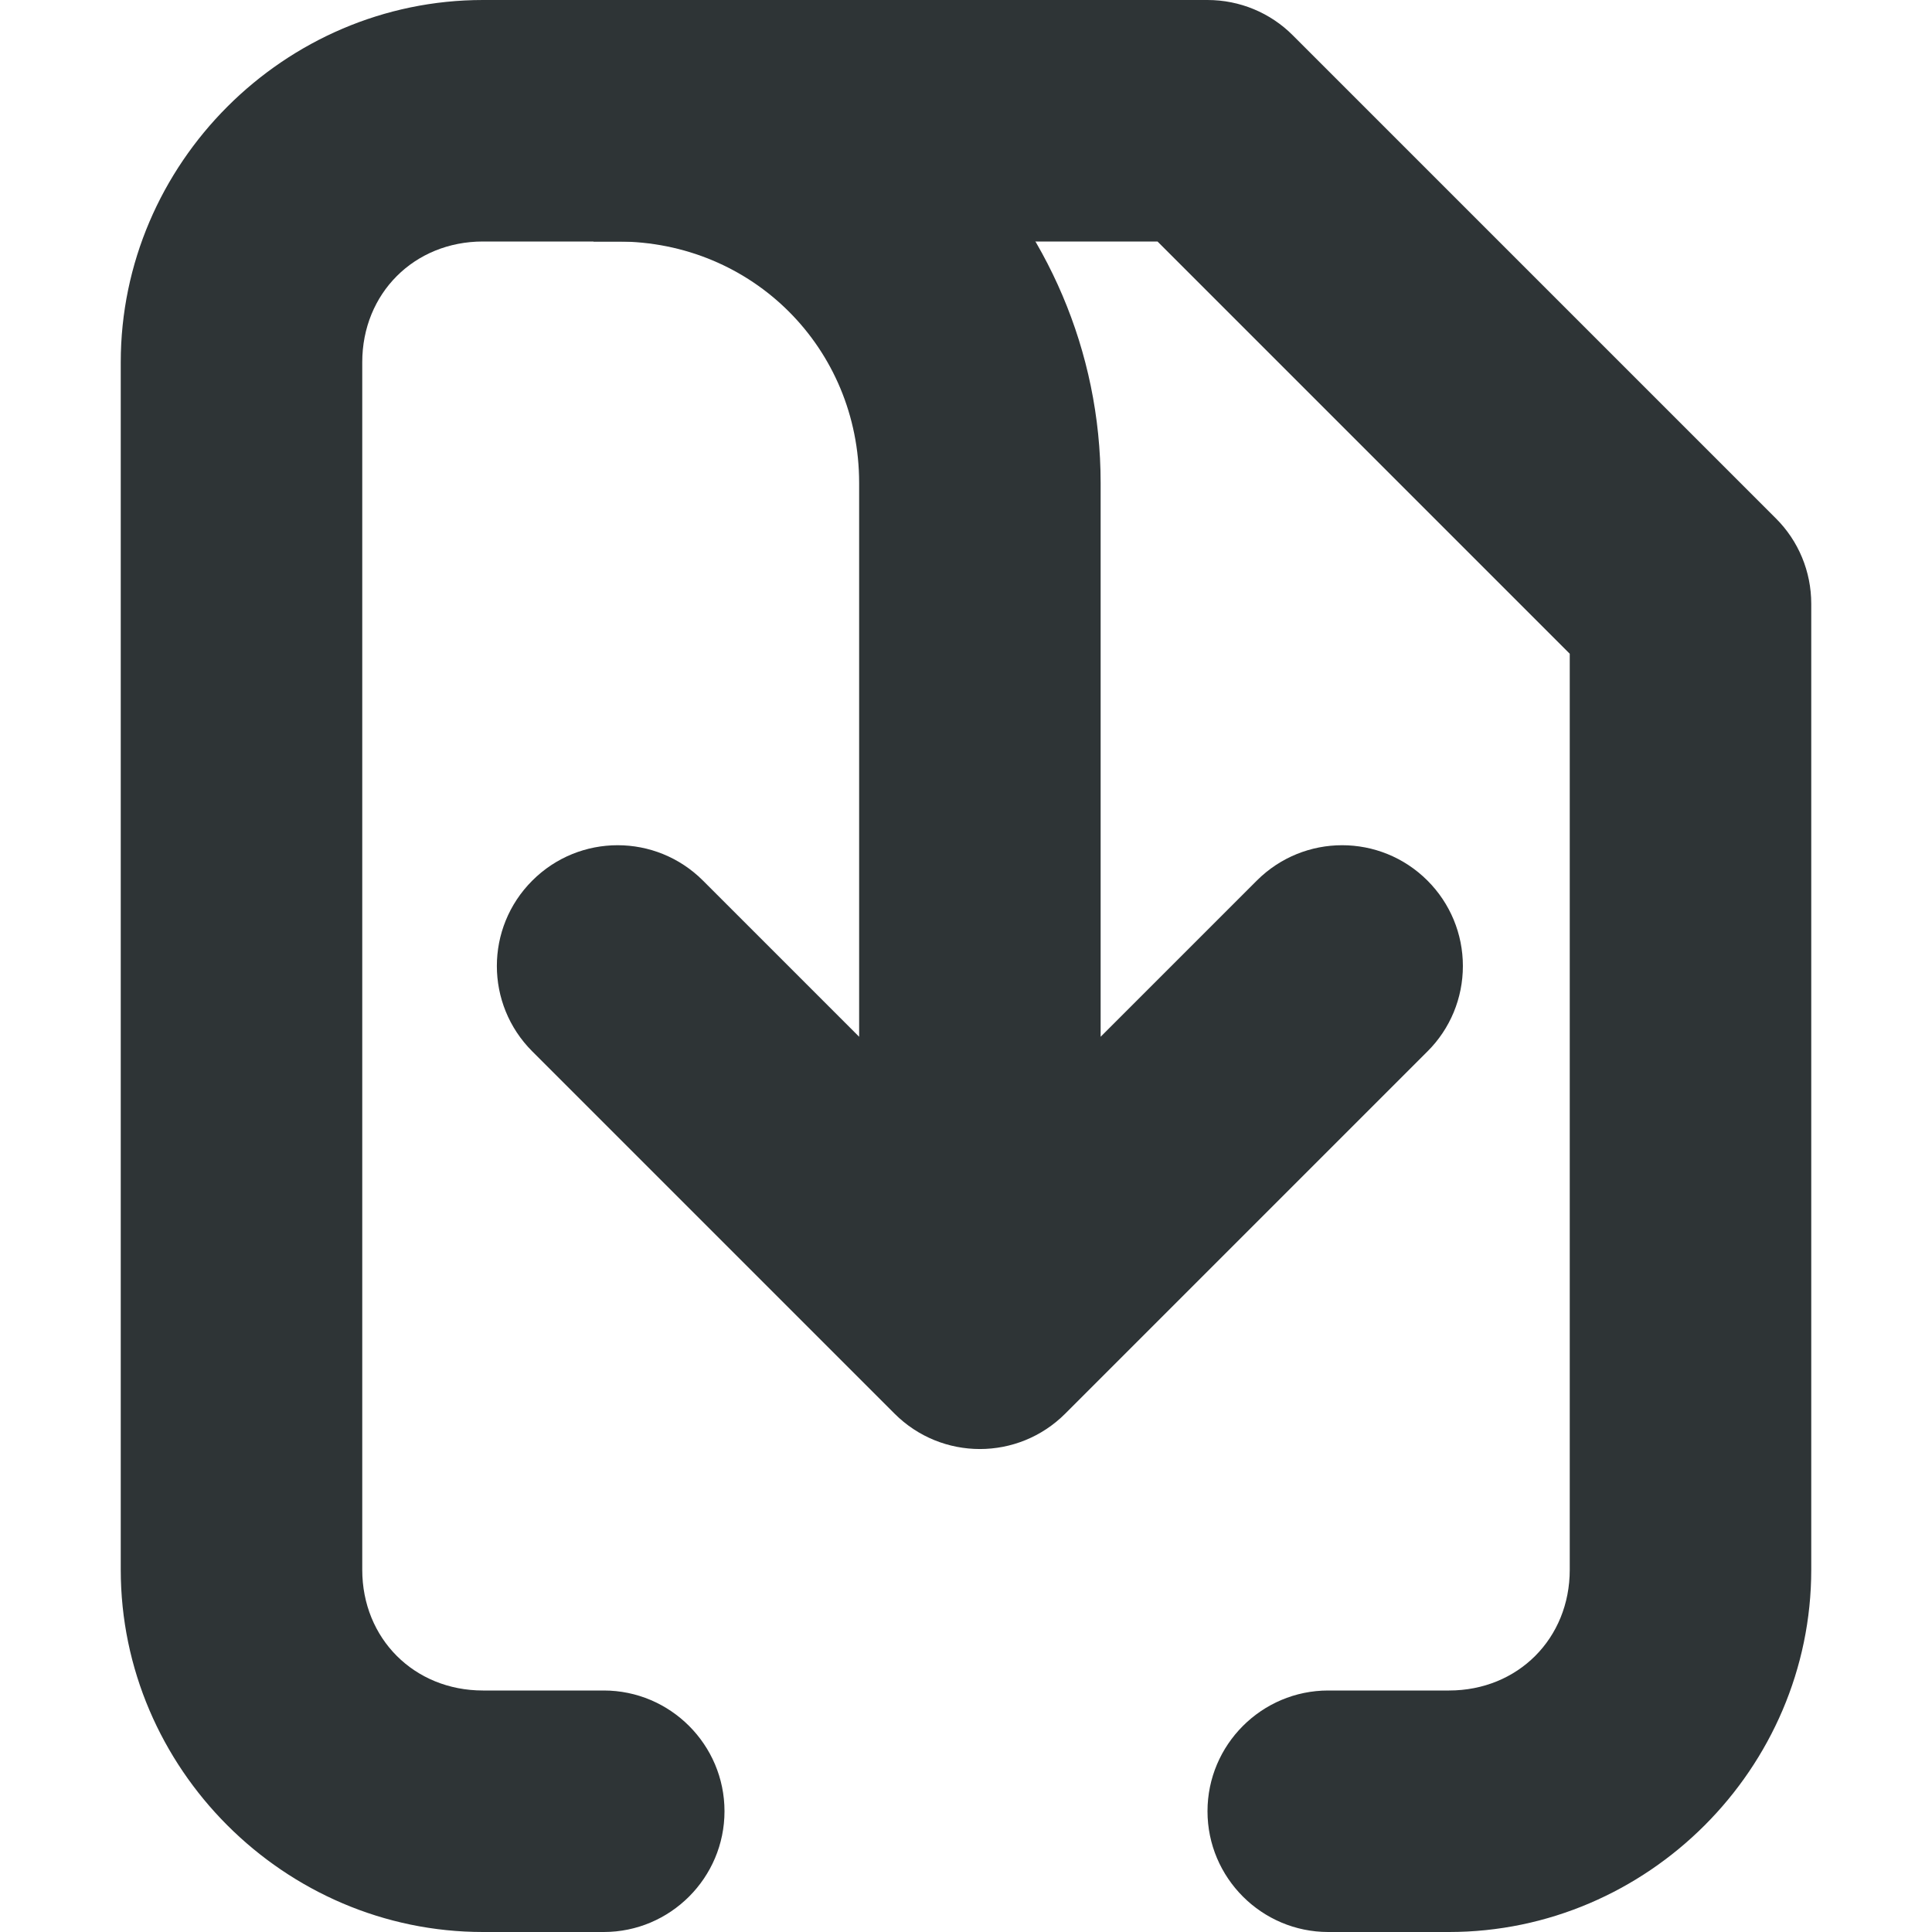 <?xml version="1.0" encoding="UTF-8" standalone="no"?>
<svg
   height="16px"
   viewBox="0 0 16 16"
   width="16px"
   version="1.1"
   id="svg1"
   sodipodi:docname="template-import-symbolic.svg"
   inkscape:version="1.4 (e7c3feb100, 2024-10-09)"
   xmlns:inkscape="http://www.inkscape.org/namespaces/inkscape"
   xmlns:sodipodi="http://sodipodi.sourceforge.net/DTD/sodipodi-0.dtd"
   xmlns="http://www.w3.org/2000/svg"
   xmlns:svg="http://www.w3.org/2000/svg">
  <defs
     id="defs1" />
  <sodipodi:namedview
     id="namedview1"
     pagecolor="#ffffff"
     bordercolor="#000000"
     borderopacity="0.25"
     inkscape:showpageshadow="2"
     inkscape:pageopacity="0.0"
     inkscape:pagecheckerboard="0"
     inkscape:deskcolor="#d1d1d1"
     inkscape:zoom="17.67767"
     inkscape:cx="14.000714"
     inkscape:cy="-2.0364675"
     inkscape:window-width="1920"
     inkscape:window-height="1011"
     inkscape:window-x="0"
     inkscape:window-y="0"
     inkscape:window-maximized="1"
     inkscape:current-layer="svg1" />
  <path
     d="M 4,0 C 2.355,0 1,1.355 1,3 v 10 c 0,1.645 1.355,3 3,3 H 5 C 5.551,16 6,15.551 6,15 6,14.449 5.551,14 5,14 H 4 C 3.43,14 3,13.57 3,13 V 3 C 3,2.43 3.43,2 4,2 H 9.586 L 13,5.414 V 13 c 0,0.57 -0.43,1 -1,1 h -1 c -0.551,0 -1,0.449 -1,1 0,0.551 0.449,1 1,1 h 1 c 1.645,0 3,-1.355 3,-3 V 5 C 15,4.734 14.895,4.48 14.707,4.293 l -4,-4 C 10.52,0.105 10.266,0 10,0 Z"
     fill="#2e3436"
     fill-rule="evenodd"
     id="path1"
     sodipodi:nodetypes="sssssssssssccssssssssssss" />
  <path
     d="m 12.115,8 c 0,0.266 -0.105,0.52 -0.293,0.707 l -3,3 c -0.391,0.391 -1.023,0.391 -1.414,0 l -3,-3 c -0.391,-0.391 -0.391,-1.023 0,-1.414 0.391,-0.391 1.023,-0.391 1.414,0 l 1.293,1.293 V 4 c 0,-1.117 -0.883,-2 -2,-2 h -0.2 V 0 h 0.2 c 2.199,0 4,1.801 4,4 V 8.586 L 10.408,7.293 c 0.391,-0.391 1.023,-0.391 1.414,0 0.188,0.188 0.293,0.441 0.293,0.707 z"
     style="fill:#2e3436;fill-rule:evenodd"
     id="path1-5"
     sodipodi:nodetypes="ssssssscssccsscsss" />
</svg>
